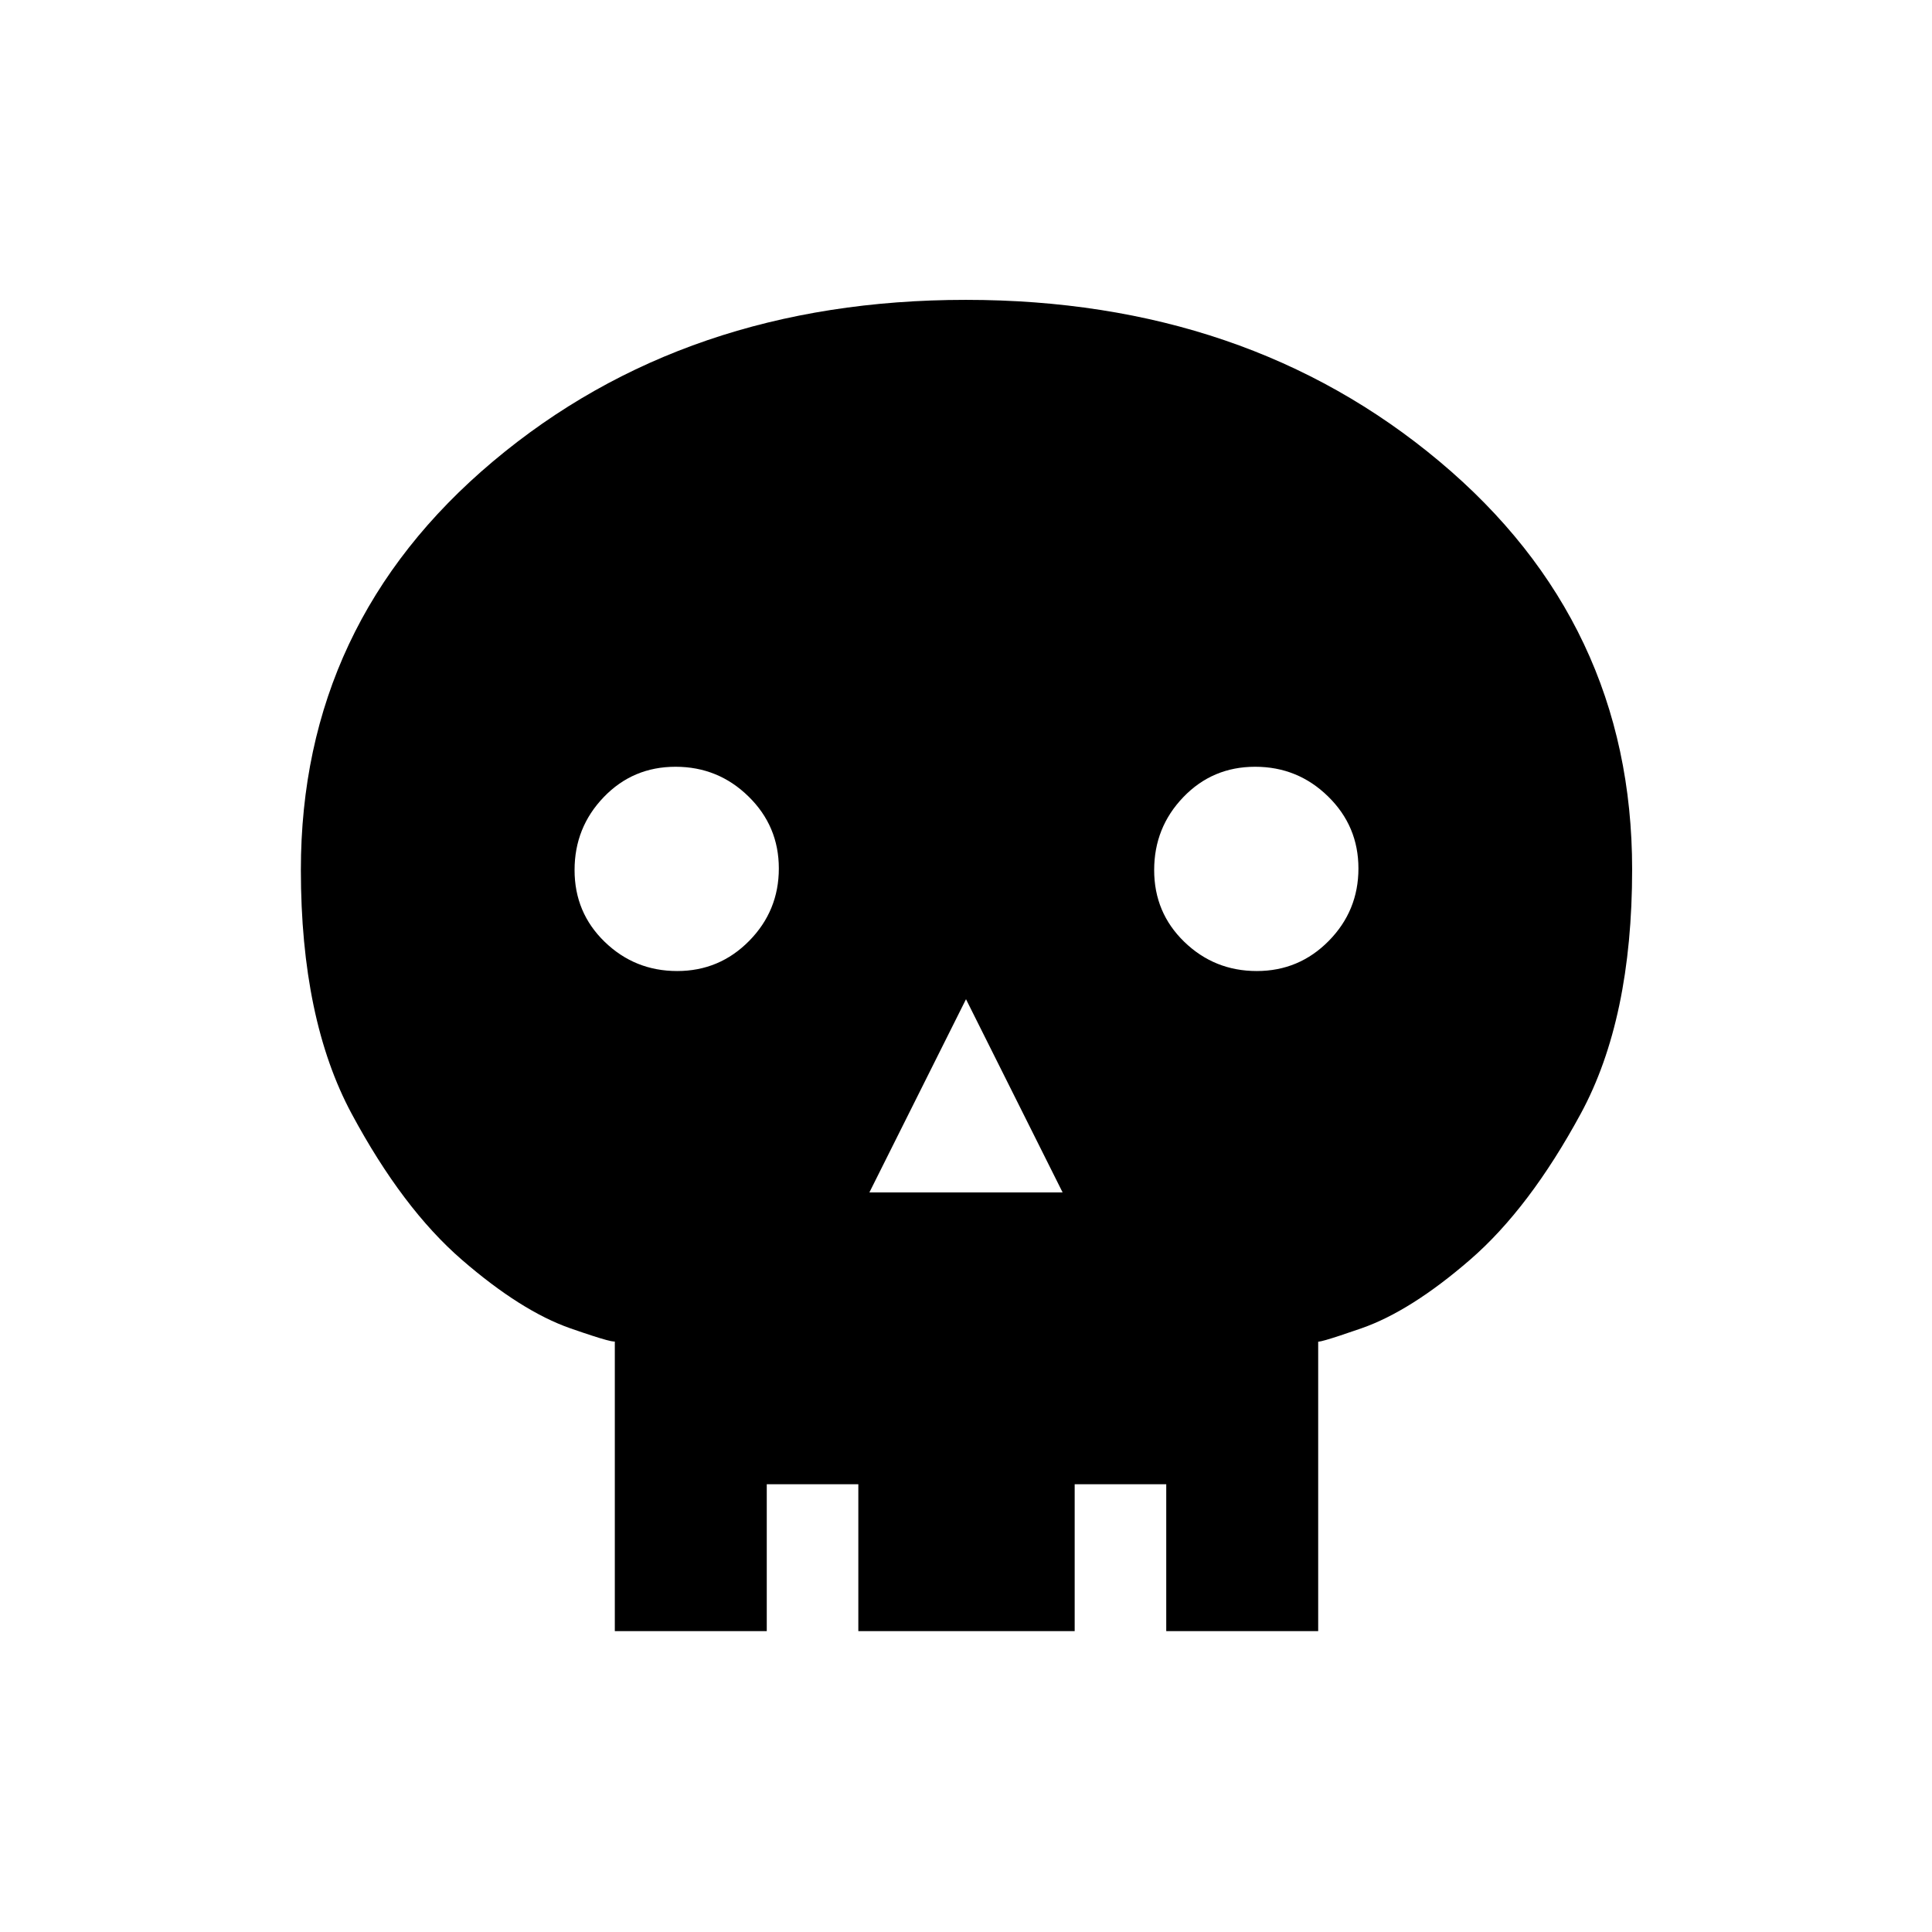 <svg xmlns="http://www.w3.org/2000/svg" height="20" viewBox="0 -960 960 960" width="20"><path d="M432-367.5h96l-48-96-48 96Zm-95.53-110q21.03 0 35.78-14.97 14.75-14.98 14.75-36 0-21.03-15.08-35.78Q356.85-579 335.67-579q-21.17 0-35.67 15.08-14.5 15.07-14.5 36.25 0 21.17 14.97 35.67 14.98 14.5 36 14.5Zm288 0q21.03 0 35.78-14.97 14.75-14.98 14.75-36 0-21.03-15.08-35.78Q644.85-579 623.67-579q-21.17 0-35.67 15.08-14.5 15.07-14.5 36.25 0 21.17 14.97 35.67 14.98 14.5 36 14.5Zm-318.97 328V-294q2.5 2.61-22-5.93t-54-34.09q-29.5-25.55-54.75-72.54-25.25-46.99-25.25-121.23 0-122.65 95.46-202.93T479.89-811q139.47 0 235.29 80.22T811-528q0 74.26-25.5 121.32-25.5 47.06-55 72.61-29.5 25.55-54 34.09-24.5 8.54-21.5 6.13v144.35h-75.5v-73H534v73H426.5v-73H381v73h-75.5Z"/></svg>